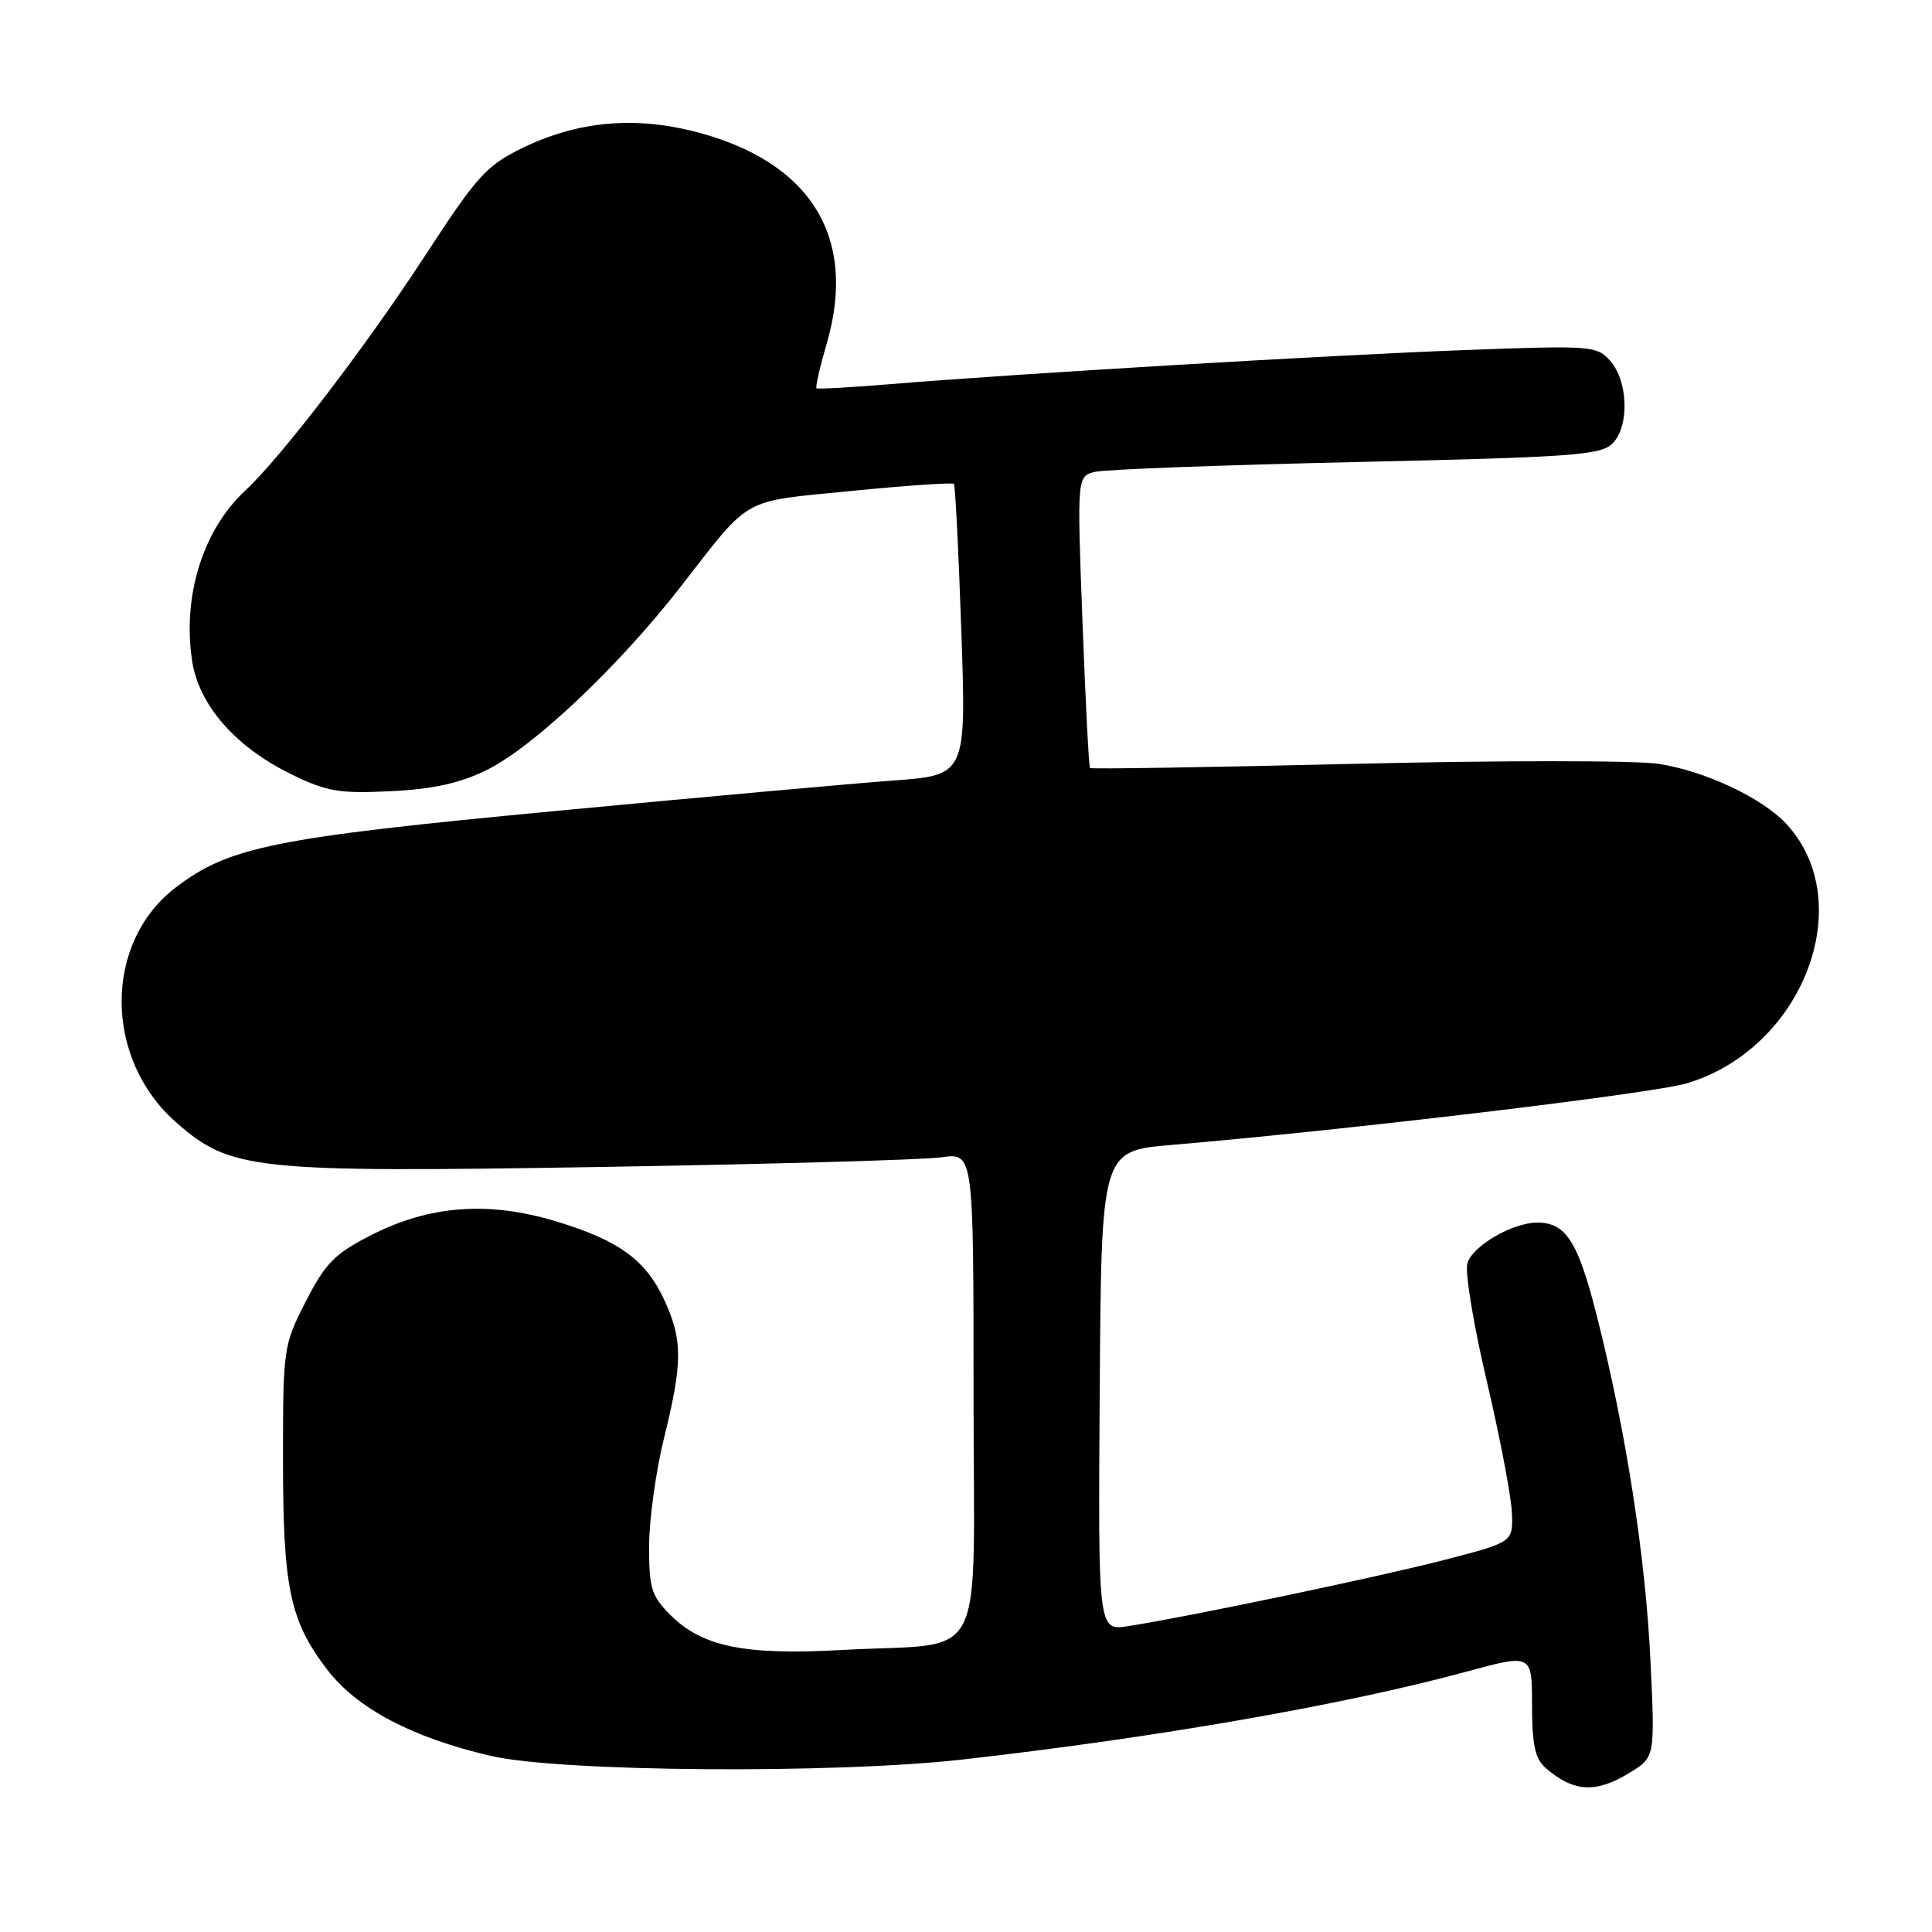 <?xml version="1.0" encoding="UTF-8" standalone="no"?>
<!DOCTYPE svg PUBLIC "-//W3C//DTD SVG 1.1//EN" "http://www.w3.org/Graphics/SVG/1.1/DTD/svg11.dtd" >
<svg xmlns="http://www.w3.org/2000/svg" xmlns:xlink="http://www.w3.org/1999/xlink" version="1.1" viewBox="0 0 256 256">
 <g >
 <path fill="currentColor"
d=" M 215.90 234.92 C 219.30 232.85 219.30 232.85 218.70 220.17 C 218.06 206.39 215.43 189.48 211.56 174.25 C 209.08 164.49 207.49 162.00 203.71 162.00 C 200.37 162.00 195.00 165.16 194.42 167.45 C 194.12 168.67 195.28 175.70 197.02 183.07 C 198.75 190.44 200.24 198.24 200.33 200.40 C 200.50 204.33 200.50 204.33 191.50 206.67 C 182.76 208.94 157.59 214.21 149.50 215.47 C 145.50 216.09 145.50 216.09 145.72 184.30 C 145.93 152.50 145.93 152.50 155.22 151.71 C 178.63 149.72 218.98 144.90 223.50 143.55 C 238.92 138.95 246.35 119.55 236.68 109.15 C 233.50 105.73 225.96 102.18 219.82 101.22 C 216.88 100.75 198.77 100.75 179.59 101.21 C 160.41 101.67 144.59 101.92 144.43 101.77 C 144.28 101.61 143.83 92.85 143.43 82.30 C 142.71 63.11 142.71 63.11 145.11 62.52 C 146.42 62.20 162.00 61.62 179.72 61.22 C 208.36 60.58 212.12 60.31 213.66 58.77 C 215.93 56.50 215.75 50.50 213.35 47.80 C 211.57 45.81 210.86 45.76 194.00 46.39 C 175.91 47.07 134.66 49.52 118.00 50.90 C 112.78 51.33 108.36 51.58 108.19 51.45 C 108.02 51.32 108.64 48.62 109.56 45.46 C 113.65 31.38 107.38 21.35 92.04 17.43 C 83.97 15.37 76.48 16.08 69.22 19.61 C 64.46 21.93 63.22 23.29 56.35 33.84 C 48.52 45.86 37.24 60.61 32.50 65.00 C 26.90 70.20 24.16 78.94 25.45 87.53 C 26.33 93.41 31.17 98.96 38.57 102.58 C 43.29 104.89 44.92 105.17 51.73 104.84 C 57.35 104.57 60.87 103.80 64.44 102.06 C 70.62 99.03 81.91 88.38 90.17 77.77 C 99.64 65.61 98.01 66.52 112.86 65.05 C 120.13 64.33 126.22 63.91 126.40 64.12 C 126.58 64.33 127.02 73.10 127.38 83.61 C 128.04 102.72 128.04 102.72 118.27 103.43 C 112.90 103.83 92.75 105.64 73.50 107.47 C 36.28 111.00 30.38 112.19 23.29 117.59 C 13.70 124.91 13.73 140.29 23.35 148.73 C 30.57 155.07 33.56 155.38 79.50 154.63 C 102.05 154.26 122.41 153.68 124.75 153.35 C 129.00 152.74 129.00 152.74 129.00 184.74 C 129.00 221.67 131.12 217.54 111.61 218.63 C 98.65 219.35 93.06 218.21 88.84 214.00 C 86.31 211.47 86.00 210.45 86.01 204.83 C 86.02 201.35 86.91 194.90 88.00 190.50 C 90.44 180.61 90.46 177.61 88.10 172.42 C 85.64 167.00 82.10 164.39 73.73 161.85 C 64.74 159.12 56.92 159.70 49.12 163.69 C 44.34 166.14 43.11 167.38 40.52 172.45 C 37.55 178.25 37.50 178.63 37.50 193.43 C 37.50 210.41 38.41 214.76 43.33 221.20 C 47.26 226.37 54.64 230.26 65.06 232.67 C 74.22 234.79 110.45 235.07 127.50 233.15 C 153.14 230.26 178.09 225.91 194.25 221.52 C 203.00 219.14 203.00 219.14 203.00 225.91 C 203.00 231.12 203.41 233.04 204.75 234.21 C 208.49 237.48 211.41 237.66 215.90 234.92 Z "/>
</g>
</svg>